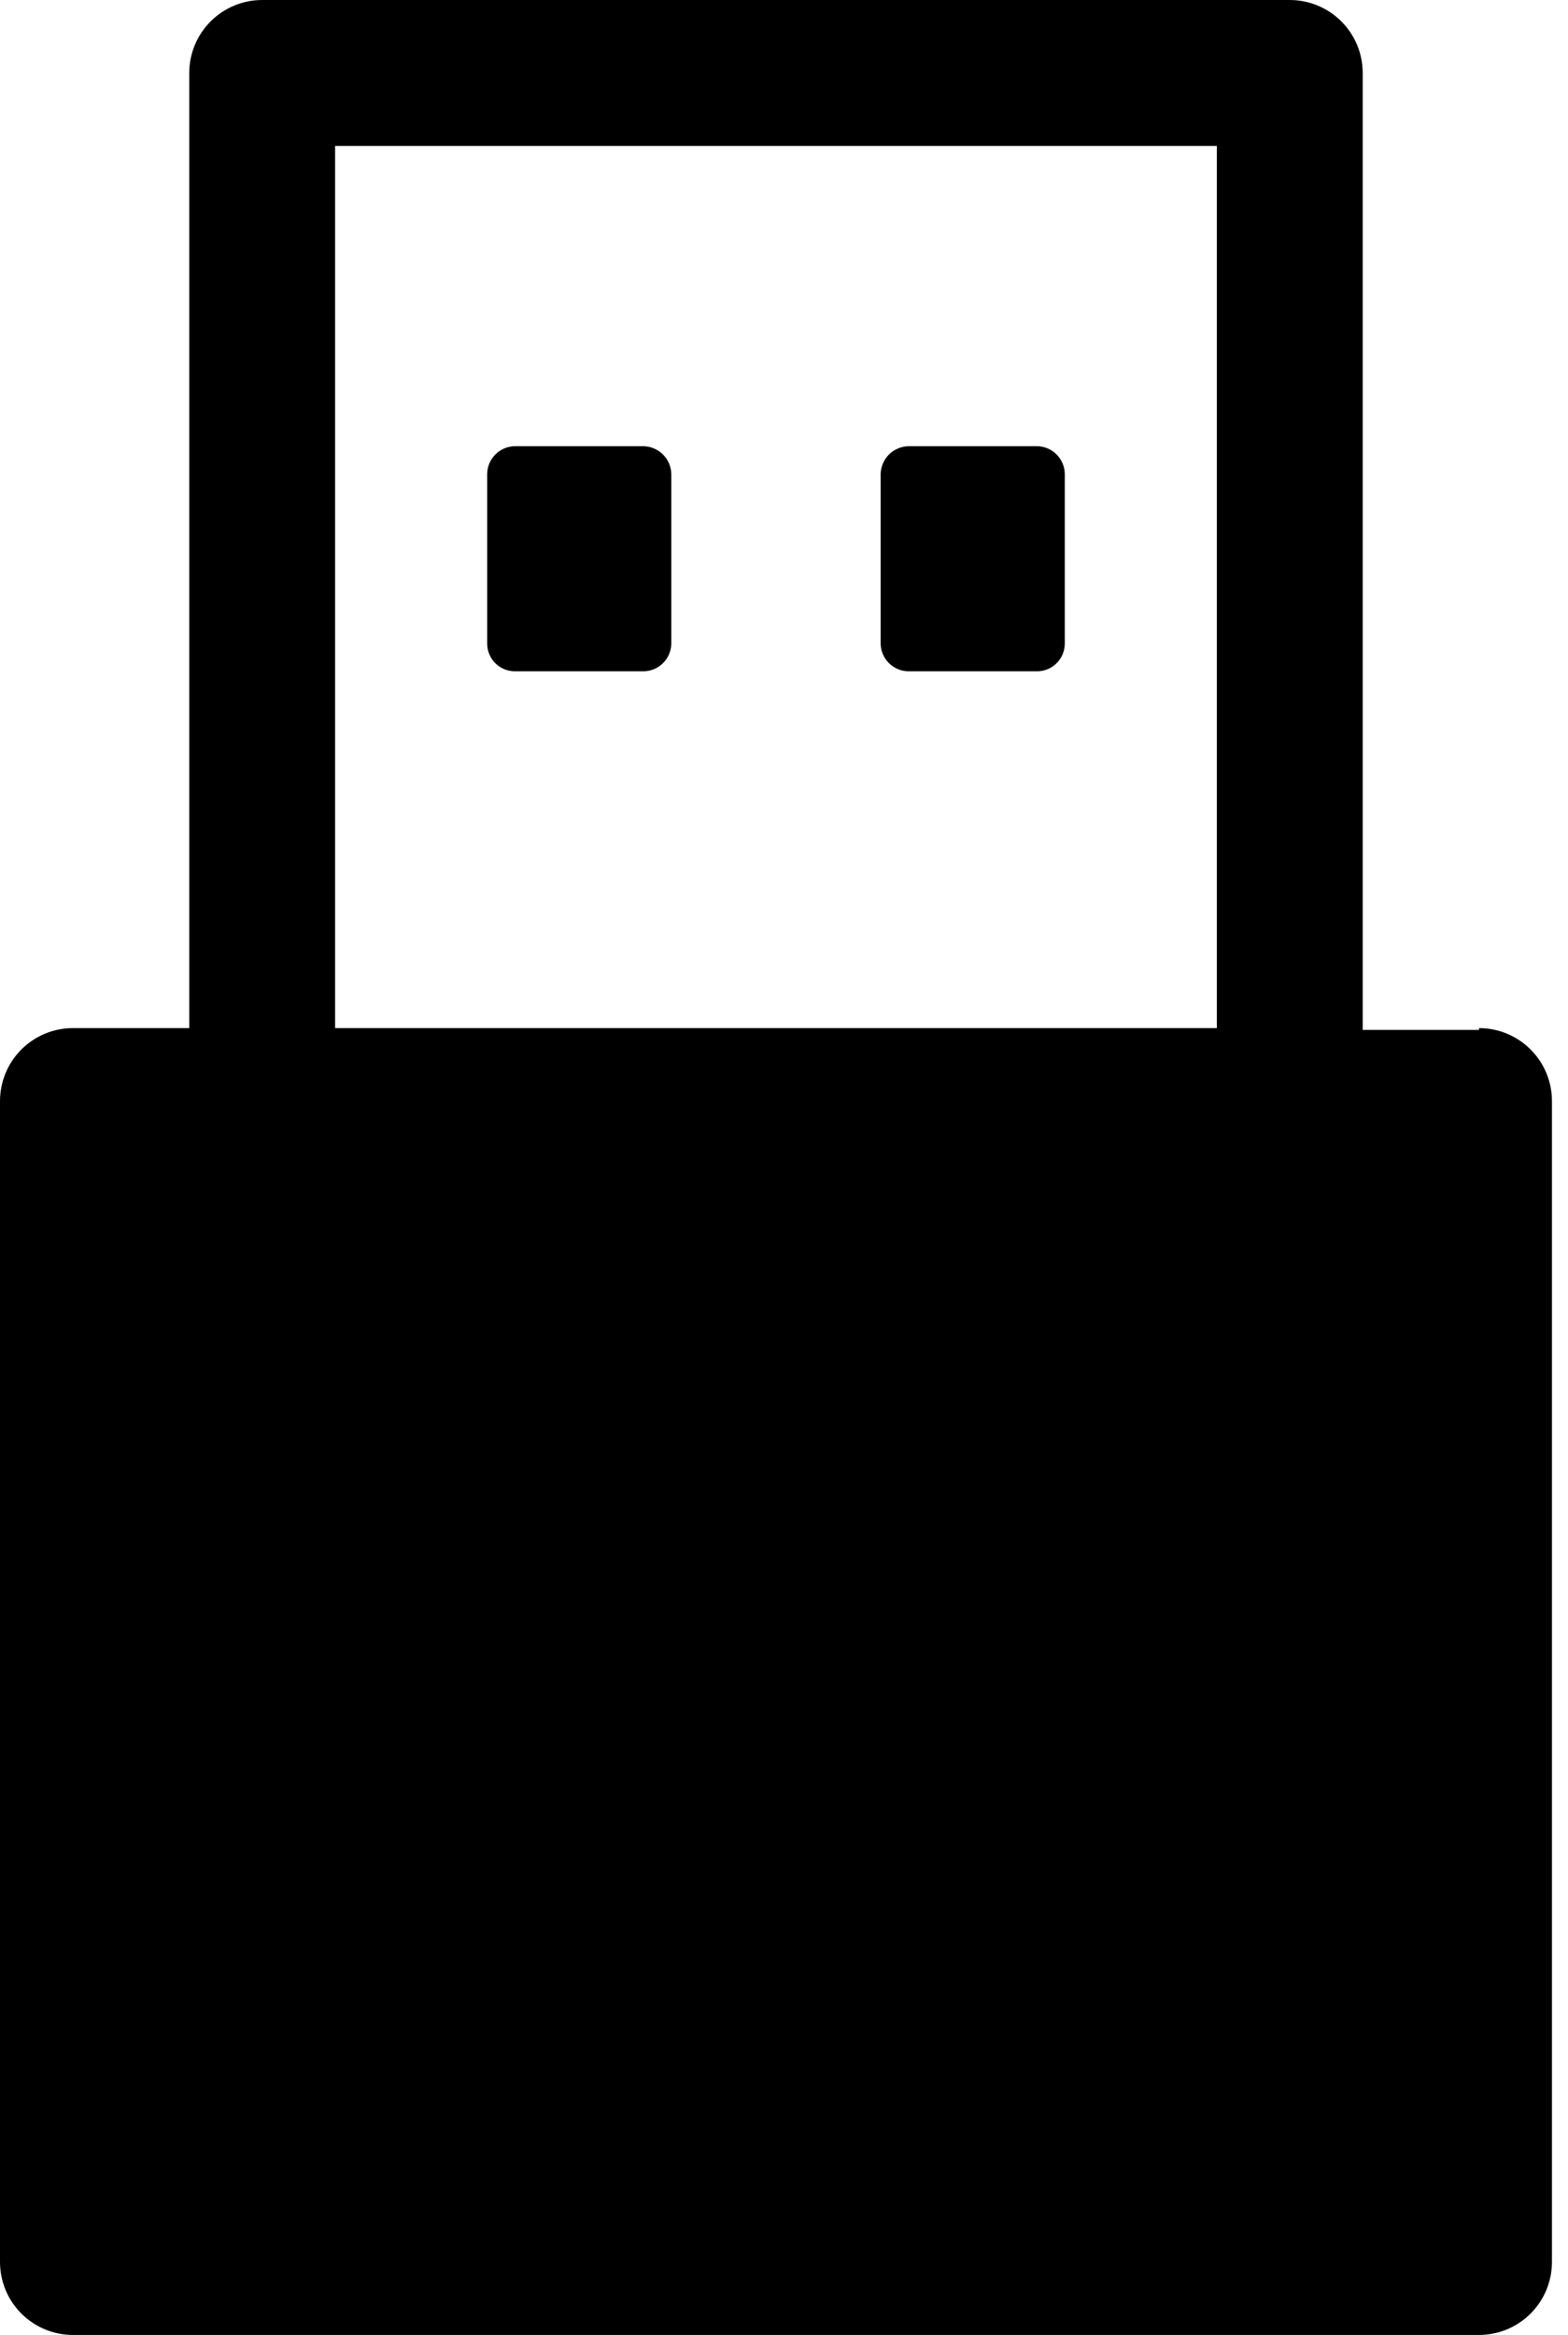 <svg width="43" height="64" viewBox="0 0 43 64" fill="none" xmlns="http://www.w3.org/2000/svg">
  <path
    d="M28.43 12.23H24.92C24.717 12.233 24.522 12.315 24.378 12.458C24.235 12.602 24.153 12.797 24.15 13V17.63C24.15 17.731 24.17 17.831 24.209 17.925C24.247 18.018 24.304 18.103 24.375 18.174C24.447 18.246 24.532 18.303 24.625 18.341C24.719 18.38 24.819 18.4 24.92 18.4H28.43C28.532 18.401 28.632 18.382 28.726 18.344C28.82 18.306 28.906 18.249 28.977 18.177C29.049 18.106 29.106 18.02 29.144 17.926C29.182 17.832 29.201 17.732 29.2 17.63V13C29.2 12.796 29.119 12.6 28.974 12.456C28.83 12.311 28.634 12.23 28.43 12.23V12.23ZM17.64 12.23H14.13C13.926 12.23 13.73 12.311 13.585 12.456C13.441 12.6 13.36 12.796 13.36 13V17.63C13.359 17.732 13.378 17.832 13.416 17.926C13.454 18.02 13.511 18.106 13.582 18.177C13.654 18.249 13.74 18.306 13.834 18.344C13.928 18.382 14.028 18.401 14.13 18.4H17.64C17.741 18.4 17.841 18.38 17.935 18.341C18.028 18.303 18.113 18.246 18.184 18.174C18.256 18.103 18.313 18.018 18.351 17.925C18.39 17.831 18.41 17.731 18.41 17.63V13C18.407 12.797 18.326 12.602 18.182 12.458C18.038 12.315 17.843 12.233 17.64 12.23V12.23ZM28.43 12.23H24.92C24.717 12.233 24.522 12.315 24.378 12.458C24.235 12.602 24.153 12.797 24.15 13V17.63C24.15 17.731 24.17 17.831 24.209 17.925C24.247 18.018 24.304 18.103 24.375 18.174C24.447 18.246 24.532 18.303 24.625 18.341C24.719 18.38 24.819 18.4 24.92 18.4H28.43C28.532 18.401 28.632 18.382 28.726 18.344C28.82 18.306 28.906 18.249 28.977 18.177C29.049 18.106 29.106 18.02 29.144 17.926C29.182 17.832 29.201 17.732 29.2 17.63V13C29.2 12.796 29.119 12.6 28.974 12.456C28.83 12.311 28.634 12.23 28.43 12.23V12.23ZM17.64 12.23H14.13C13.926 12.23 13.73 12.311 13.585 12.456C13.441 12.6 13.36 12.796 13.36 13V17.63C13.359 17.732 13.378 17.832 13.416 17.926C13.454 18.02 13.511 18.106 13.582 18.177C13.654 18.249 13.74 18.306 13.834 18.344C13.928 18.382 14.028 18.401 14.13 18.4H17.64C17.741 18.4 17.841 18.38 17.935 18.341C18.028 18.303 18.113 18.246 18.184 18.174C18.256 18.103 18.313 18.018 18.351 17.925C18.39 17.831 18.41 17.731 18.41 17.63V13C18.407 12.797 18.326 12.602 18.182 12.458C18.038 12.315 17.843 12.233 17.64 12.23V12.23ZM28.43 12.23H24.92C24.717 12.233 24.522 12.315 24.378 12.458C24.235 12.602 24.153 12.797 24.15 13V17.63C24.15 17.731 24.17 17.831 24.209 17.925C24.247 18.018 24.304 18.103 24.375 18.174C24.447 18.246 24.532 18.303 24.625 18.341C24.719 18.38 24.819 18.4 24.92 18.4H28.43C28.532 18.401 28.632 18.382 28.726 18.344C28.82 18.306 28.906 18.249 28.977 18.177C29.049 18.106 29.106 18.02 29.144 17.926C29.182 17.832 29.201 17.732 29.2 17.63V13C29.2 12.796 29.119 12.6 28.974 12.456C28.83 12.311 28.634 12.23 28.43 12.23V12.23ZM17.64 12.23H14.13C13.926 12.23 13.73 12.311 13.585 12.456C13.441 12.6 13.36 12.796 13.36 13V17.63C13.359 17.732 13.378 17.832 13.416 17.926C13.454 18.02 13.511 18.106 13.582 18.177C13.654 18.249 13.74 18.306 13.834 18.344C13.928 18.382 14.028 18.401 14.13 18.4H17.64C17.741 18.4 17.841 18.38 17.935 18.341C18.028 18.303 18.113 18.246 18.184 18.174C18.256 18.103 18.313 18.018 18.351 17.925C18.39 17.831 18.41 17.731 18.41 17.63V13C18.407 12.797 18.326 12.602 18.182 12.458C18.038 12.315 17.843 12.233 17.64 12.23V12.23ZM40.56 28.23H37.37V2C37.37 1.47 37.159 0.961 36.784 0.586C36.409 0.211 35.9 0 35.37 0H7.19C6.66 0 6.151 0.211 5.776 0.586C5.401 0.961 5.19 1.47 5.19 2V28.18H2C1.47 28.18 0.961 28.391 0.586 28.766C0.211 29.141 0 29.65 0 30.18V62C0 62.53 0.211 63.039 0.586 63.414C0.961 63.789 1.47 64 2 64H40.56C41.09 64 41.599 63.789 41.974 63.414C42.349 63.039 42.56 62.53 42.56 62V30.18C42.56 29.65 42.349 29.141 41.974 28.766C41.599 28.391 41.09 28.18 40.56 28.18V28.23ZM9.19 4H33.37V28.18H9.19V4Z"
    fill="currentColor"/>
</svg>
